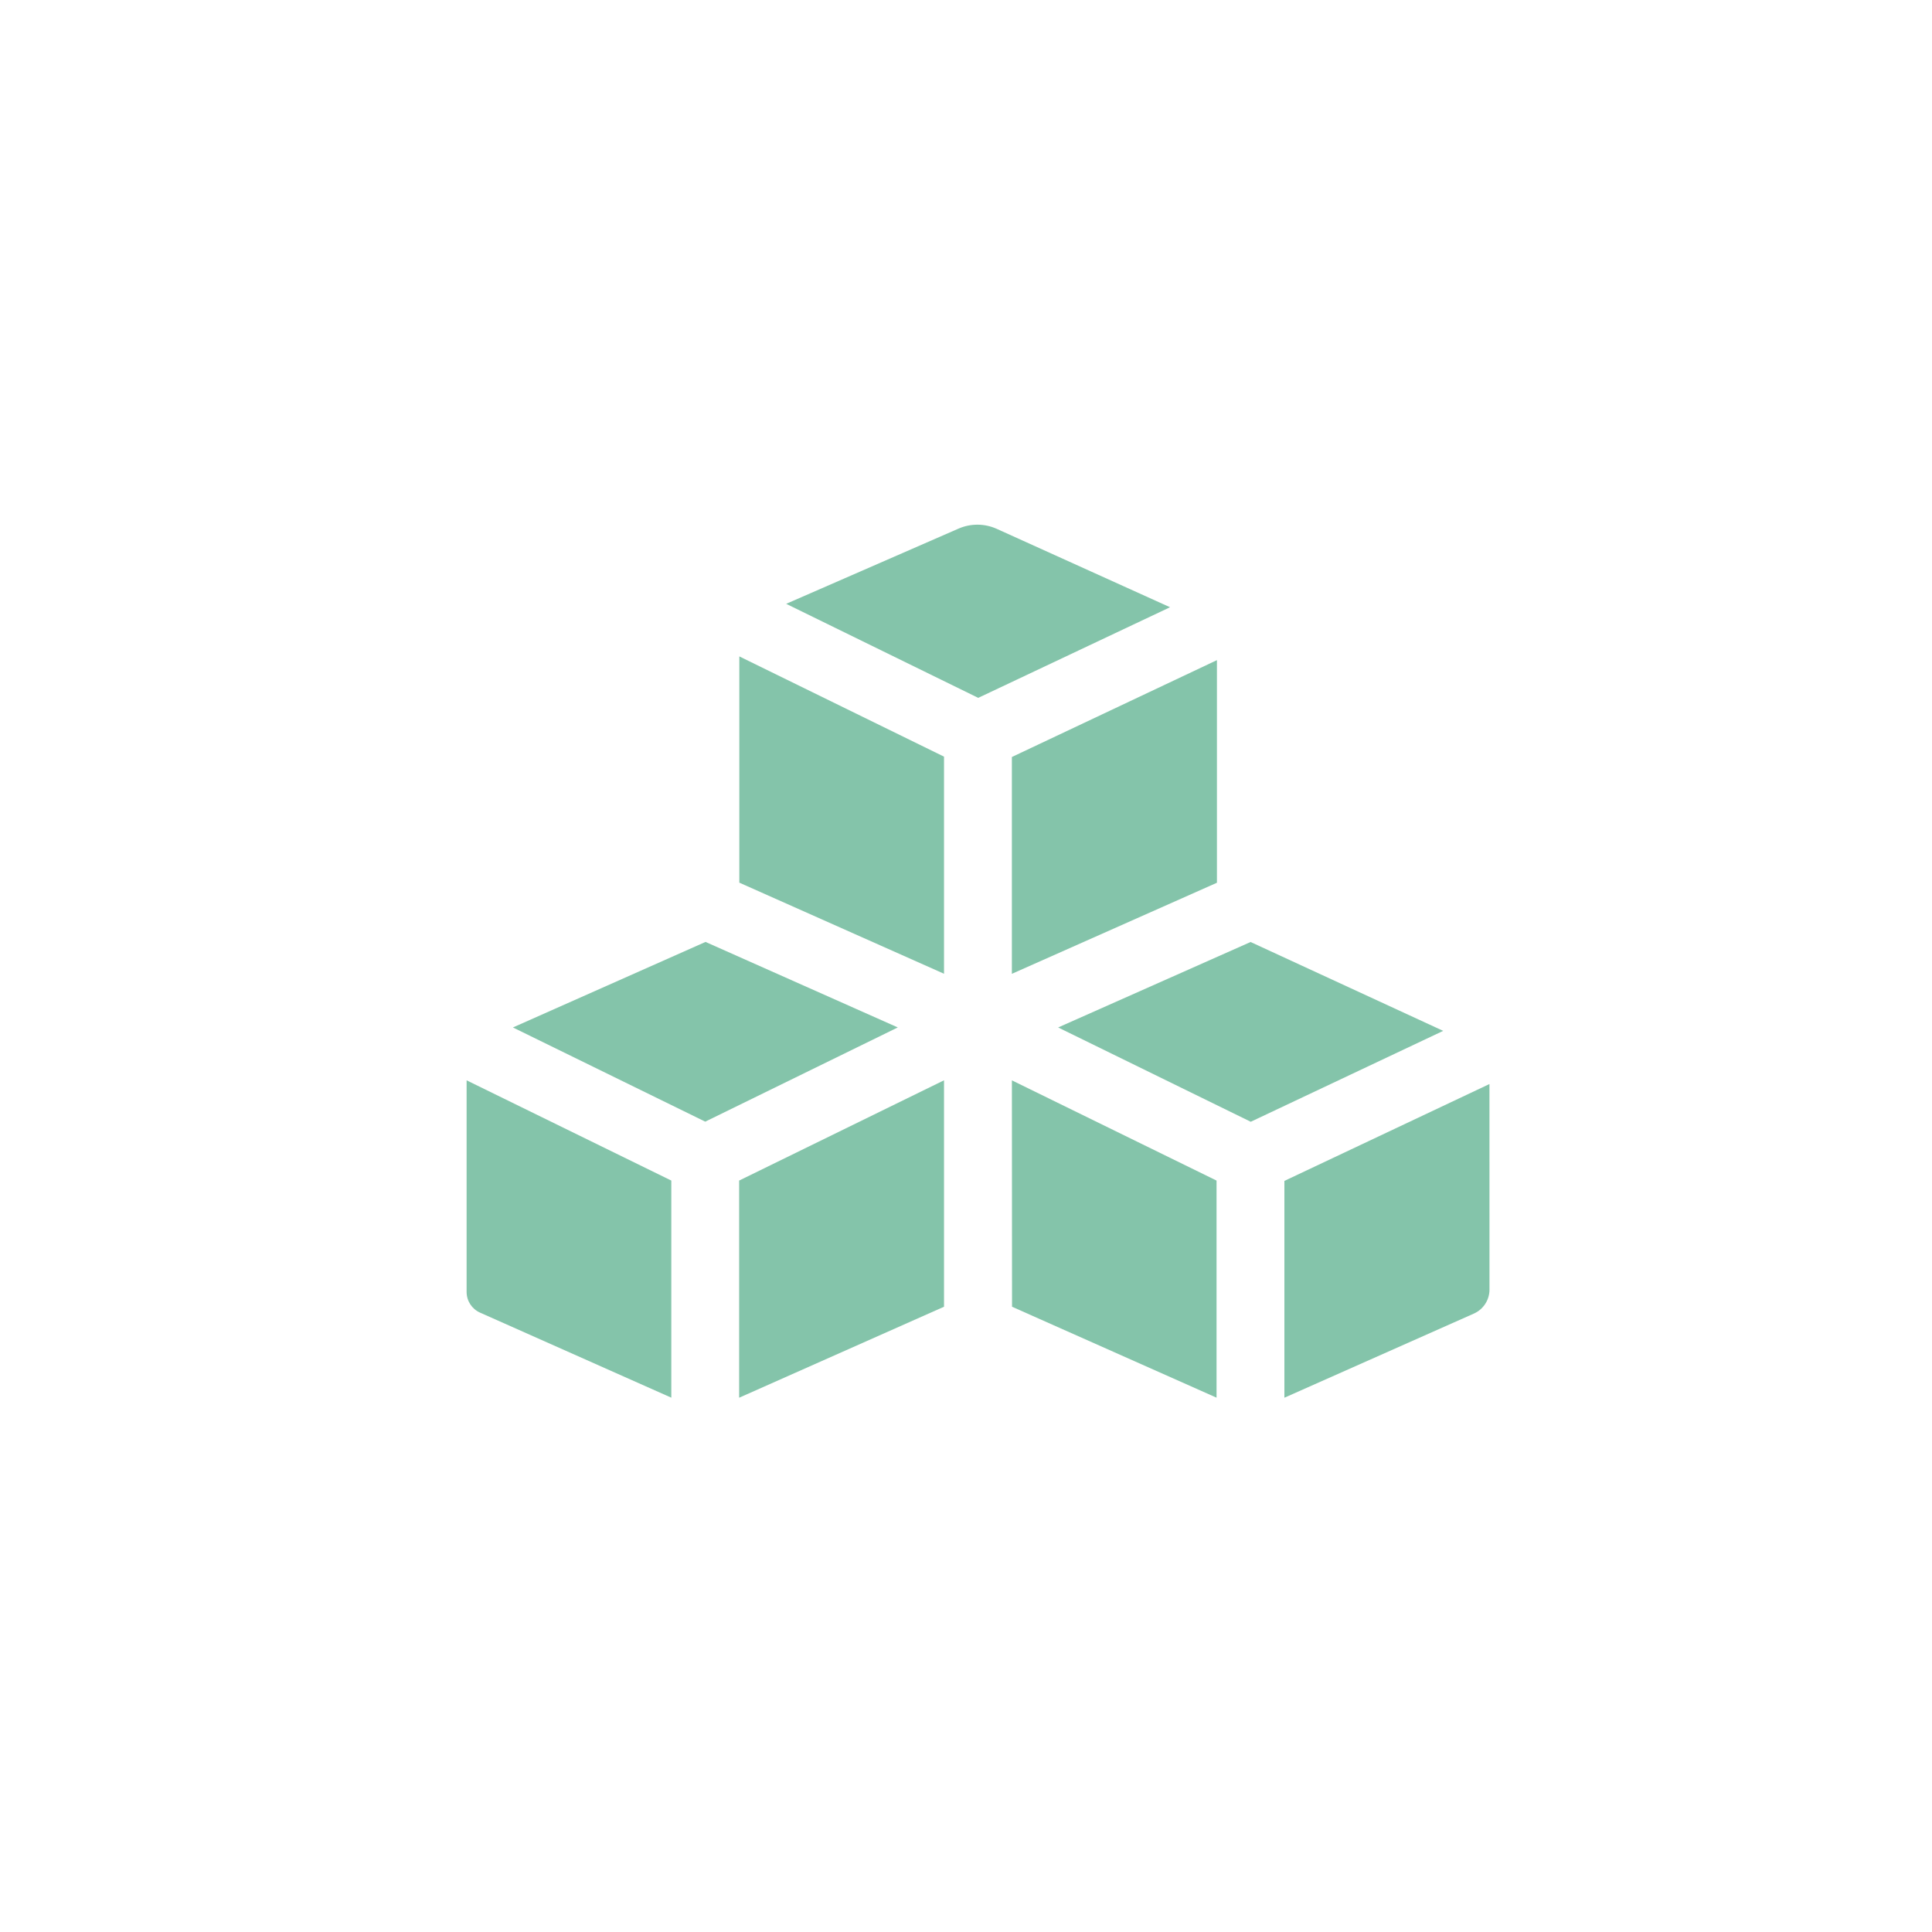 <?xml version="1.0" encoding="UTF-8"?>
<!--https://github.com/muchdogesec/stix2icons/-->
<svg width="200" height="200" xmlns="http://www.w3.org/2000/svg" viewBox="0 0 85 85" id="windows-registry-key">
	<path style="fill:rgb(132,196,170)" d="m 41.533,33.289 -9.006,-4.41 v 9.954 l 9.006,4.008 z" />
    <path style="fill:rgb(132,196,170)" d="m 21.12,57.75 8.415,3.742 V 51.94 l -9.006,-4.41 v 9.311 c 0,0.393 0.231,0.749 0.591,0.909 z" />
  	<path style="fill:rgb(132,196,170)" d="m 41.533,47.529 -9.014,4.411 v 9.554 l 9.014,-4.003 z" />
  	<path style="fill:rgb(132,196,170)" d="m 39.499,45.203 -8.459,-3.762 -8.474,3.763 8.462,4.144 z" />
  	<path style="fill:rgb(132,196,170)" d="m 65.53,47.693 -9.022,4.262 v 9.539 l 8.337,-3.702 c 0.417,-0.185 0.686,-0.599 0.686,-1.055 z" />
  	<path style="fill:rgb(132,196,170)" d="m 51.477,26.716 -7.622,-3.448 c -0.535,-0.242 -1.146,-0.246 -1.684,-0.011 l -7.582,3.309 8.449,4.137 z" />
  	<path style="fill:rgb(132,196,170)" d="m 63.495,45.354 -8.474,-3.91 -8.467,3.76 8.474,4.149 z" />
  	<path style="fill:rgb(132,196,170)" d="m 44.525,57.491 8.998,4.001 V 51.94 l -9.004,-4.409 z" />
  	<path style="fill:rgb(132,196,170)" d="m 53.54,38.837 v -9.794 l -9.022,4.262 v 9.539 l 3.99,-1.772 z" />
</svg>
